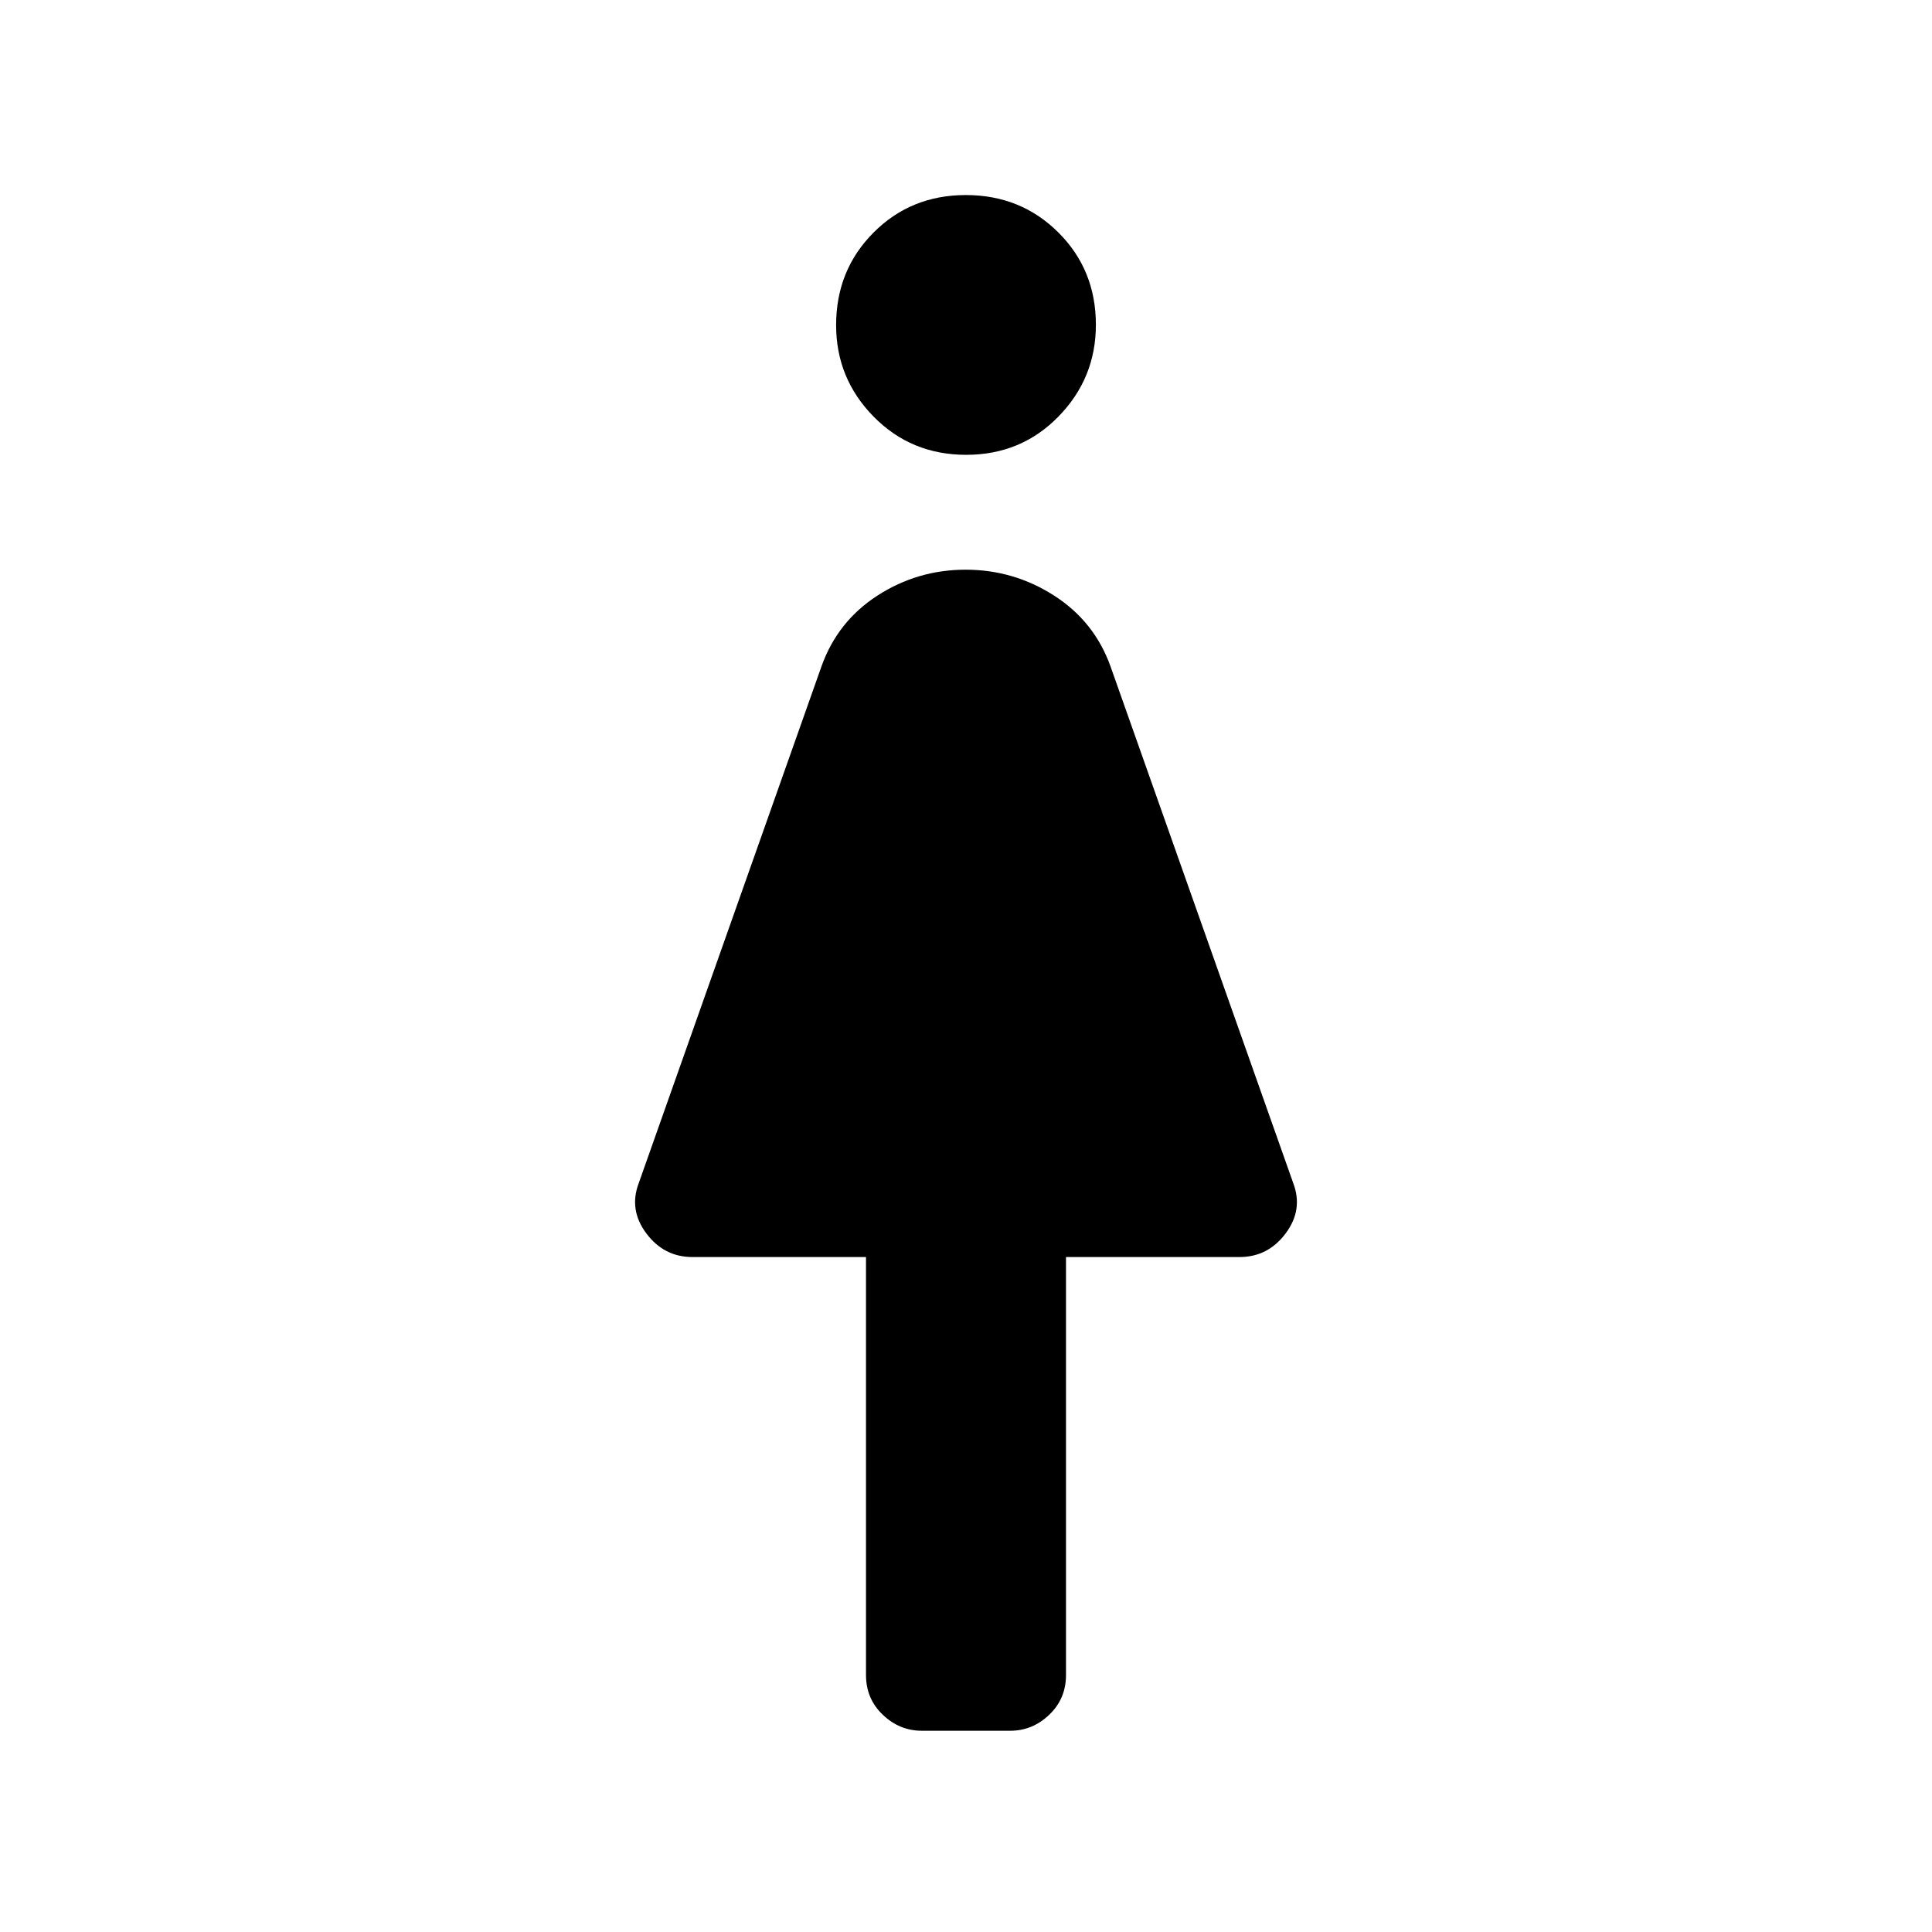 <svg xmlns="http://www.w3.org/2000/svg" width="48" height="48" viewBox="0 -960 960 960"><path d="M430.31-127.69v-207.69h-86.23q-14.13 0-22.91-11.74-8.79-11.73-3.79-24.96l90.77-256.69q7.96-22.45 27.87-35.3 19.9-12.85 43.79-12.85 23.88 0 43.94 12.85 20.07 12.85 28.1 35.3l90.77 256.69q5 13.23-3.79 24.96-8.78 11.74-22.91 11.74h-86.23v207.69q0 11.79-8.33 19.74Q513.02-100 502-100h-44q-11.02 0-19.36-7.95-8.33-7.95-8.33-19.74ZM480.08-734q-27.31 0-45.96-18.96-18.66-18.96-18.66-45.5 0-27.31 18.58-45.96 18.57-18.66 45.88-18.66 27.31 0 45.96 18.58 18.66 18.57 18.66 45.88 0 26.54-18.58 45.58Q507.39-734 480.08-734Z"/></svg>